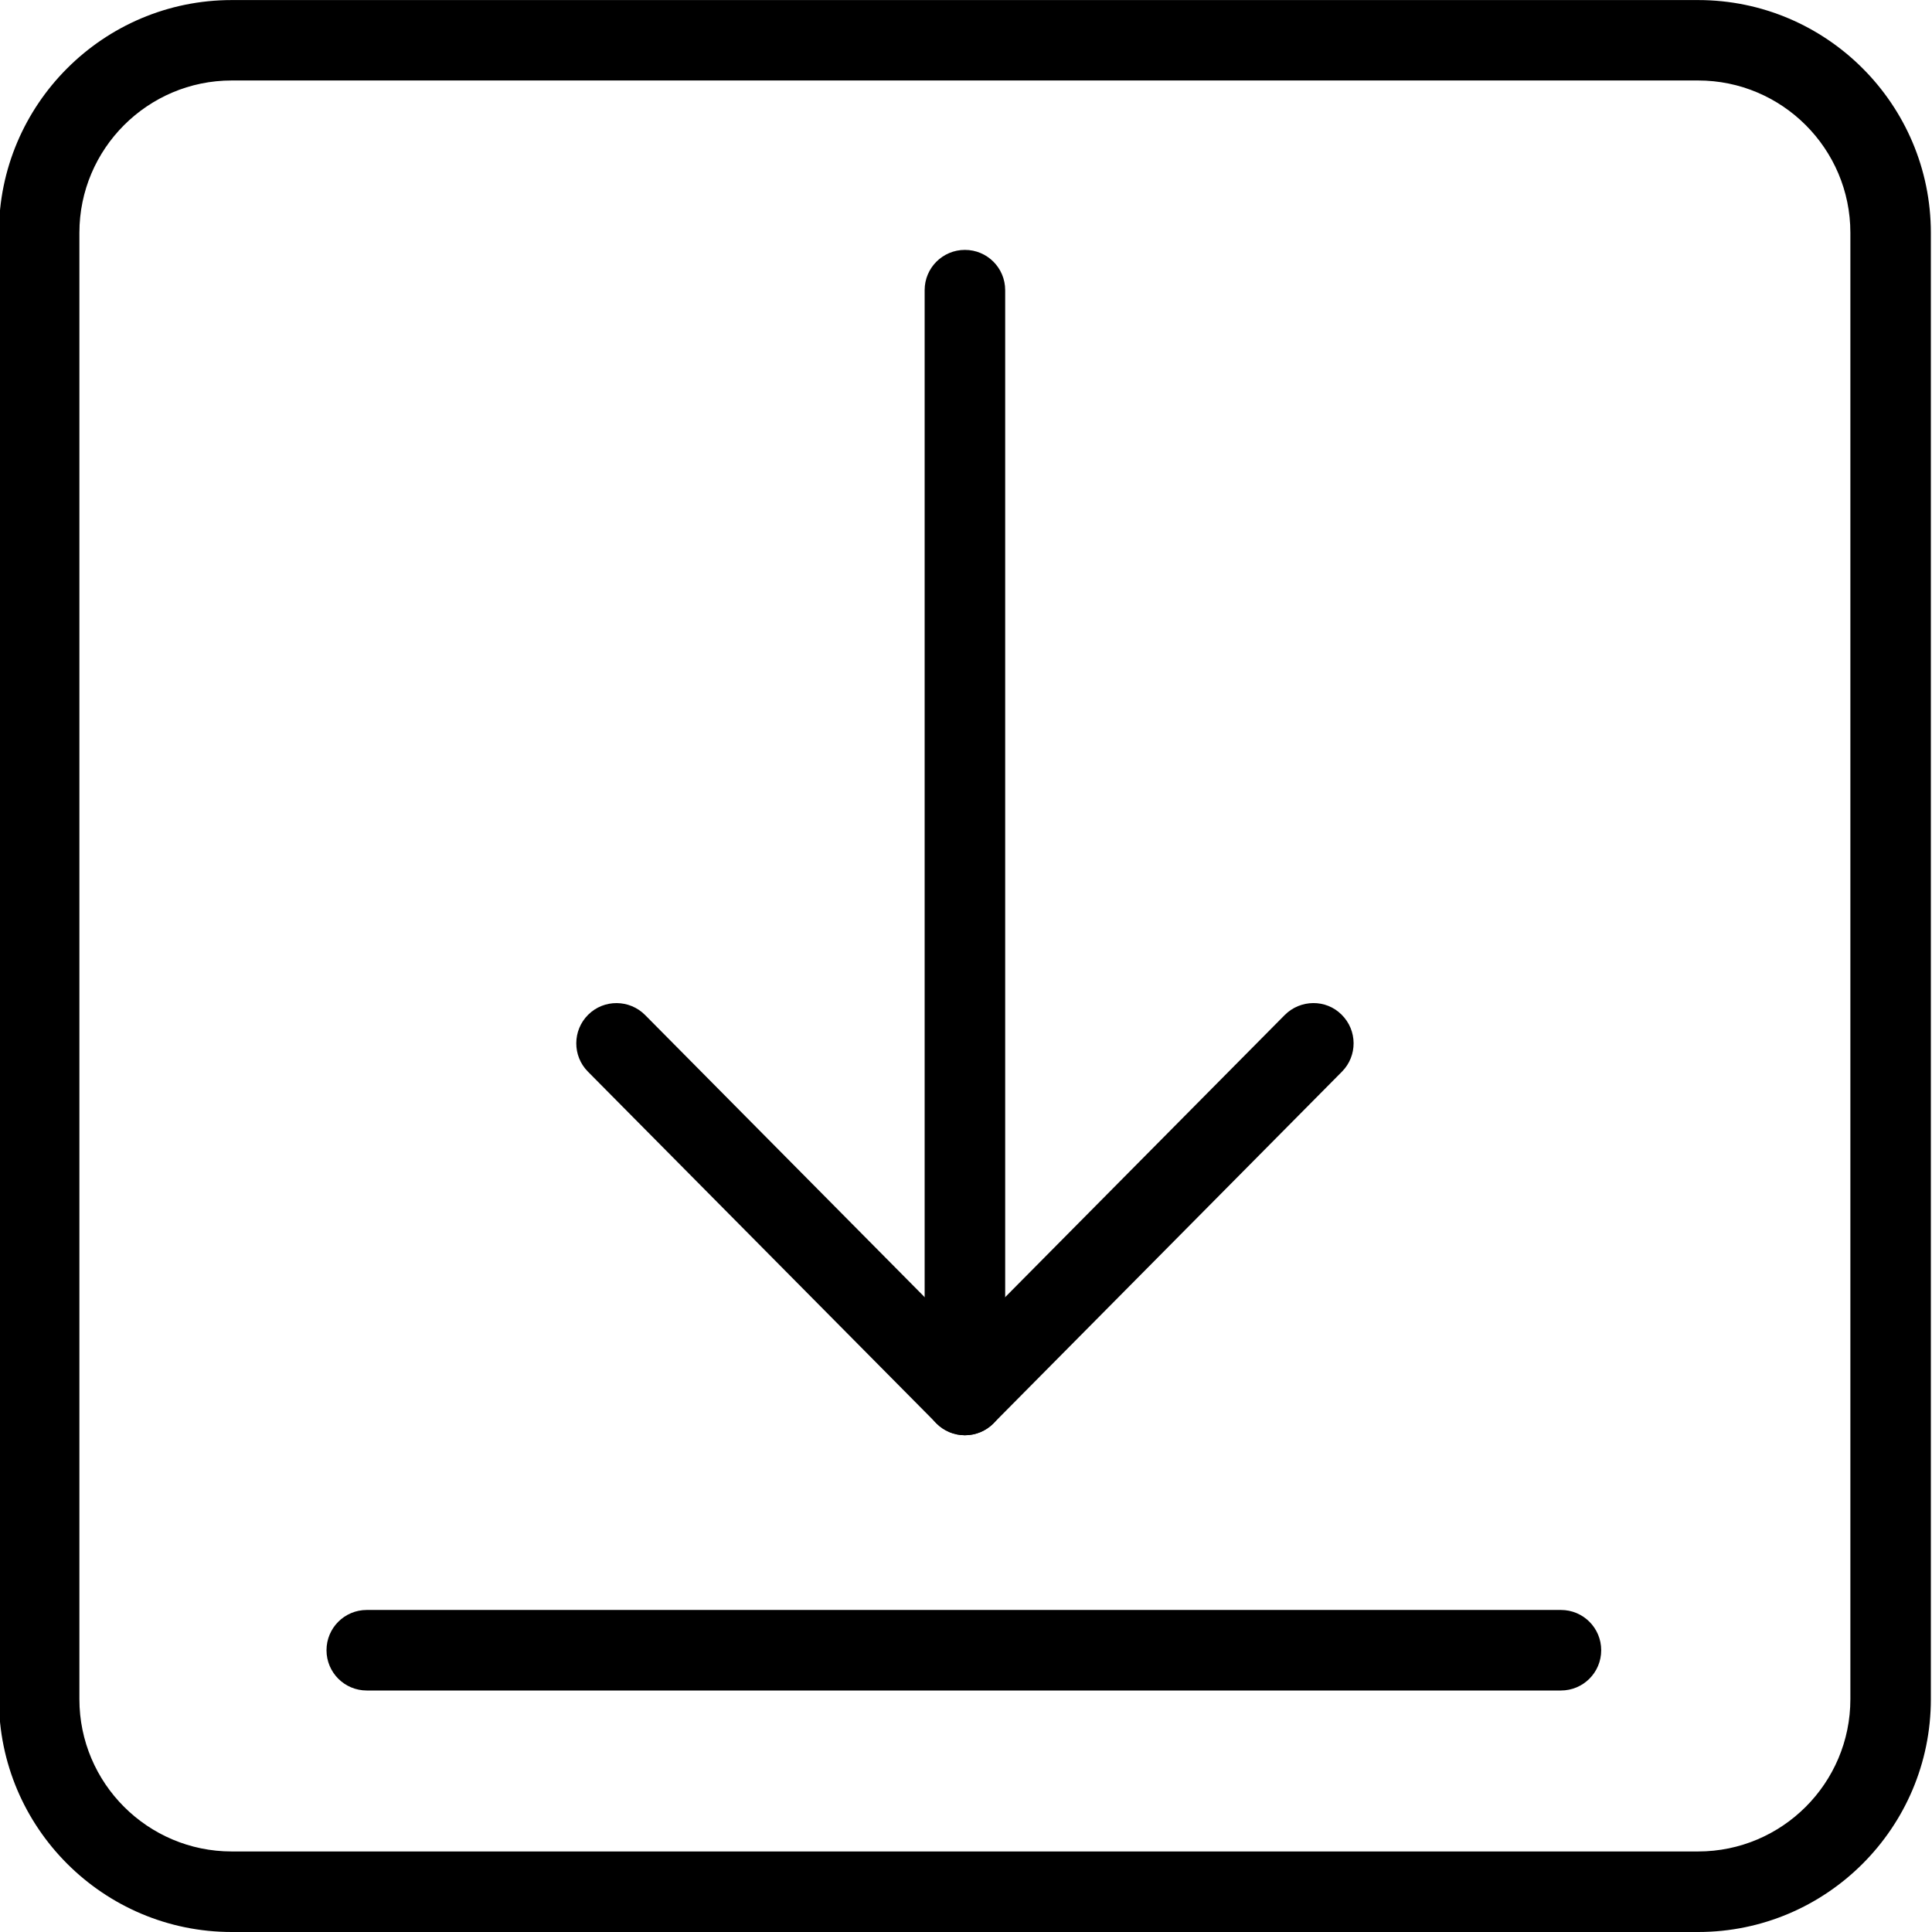 <svg version="1.1" xmlns="http://www.w3.org/2000/svg" width="32" height="32" viewBox="0 0 32 32">
<title>down</title>
<path d="M15.982 23.772c-0.369 0-0.667-0.298-0.667-0.667v-18.299c0-0.369 0.298-0.667 0.667-0.667s0.667 0.298 0.667 0.667v18.299c0 0.369-0.298 0.667-0.667 0.667z"></path>
<path d="M15.982 23.772c-0.178 0-0.348-0.072-0.473-0.198l-5.771-5.824c-0.259-0.26-0.257-0.684 0.004-0.943 0.262-0.26 0.685-0.255 0.943 0.005l5.297 5.346 5.297-5.346c0.259-0.26 0.684-0.266 0.943-0.005 0.262 0.259 0.264 0.682 0.005 0.943l-5.771 5.824c-0.125 0.126-0.295 0.198-0.474 0.198z"></path>
<path d="M28.126 32h-24.288c-2.126 0-3.856-1.729-3.856-3.855v-24.289c0-2.126 1.73-3.855 3.856-3.855h24.288c2.126 0 3.855 1.73 3.855 3.855v24.289c0 2.126-1.729 3.855-3.855 3.855zM3.838 1.333c-1.391 0-2.523 1.131-2.523 2.522v24.289c0 1.391 1.132 2.522 2.523 2.522h24.288c1.391 0 2.522-1.131 2.522-2.522v-24.289c0-1.391-1.131-2.522-2.522-2.522h-24.288z"></path>
<path d="M25.854 28h-19.779c-0.369 0-0.667-0.298-0.667-0.667s0.298-0.667 0.667-0.667h19.779c0.369 0 0.667 0.298 0.667 0.667s-0.298 0.667-0.667 0.667z"></path>
</svg>
